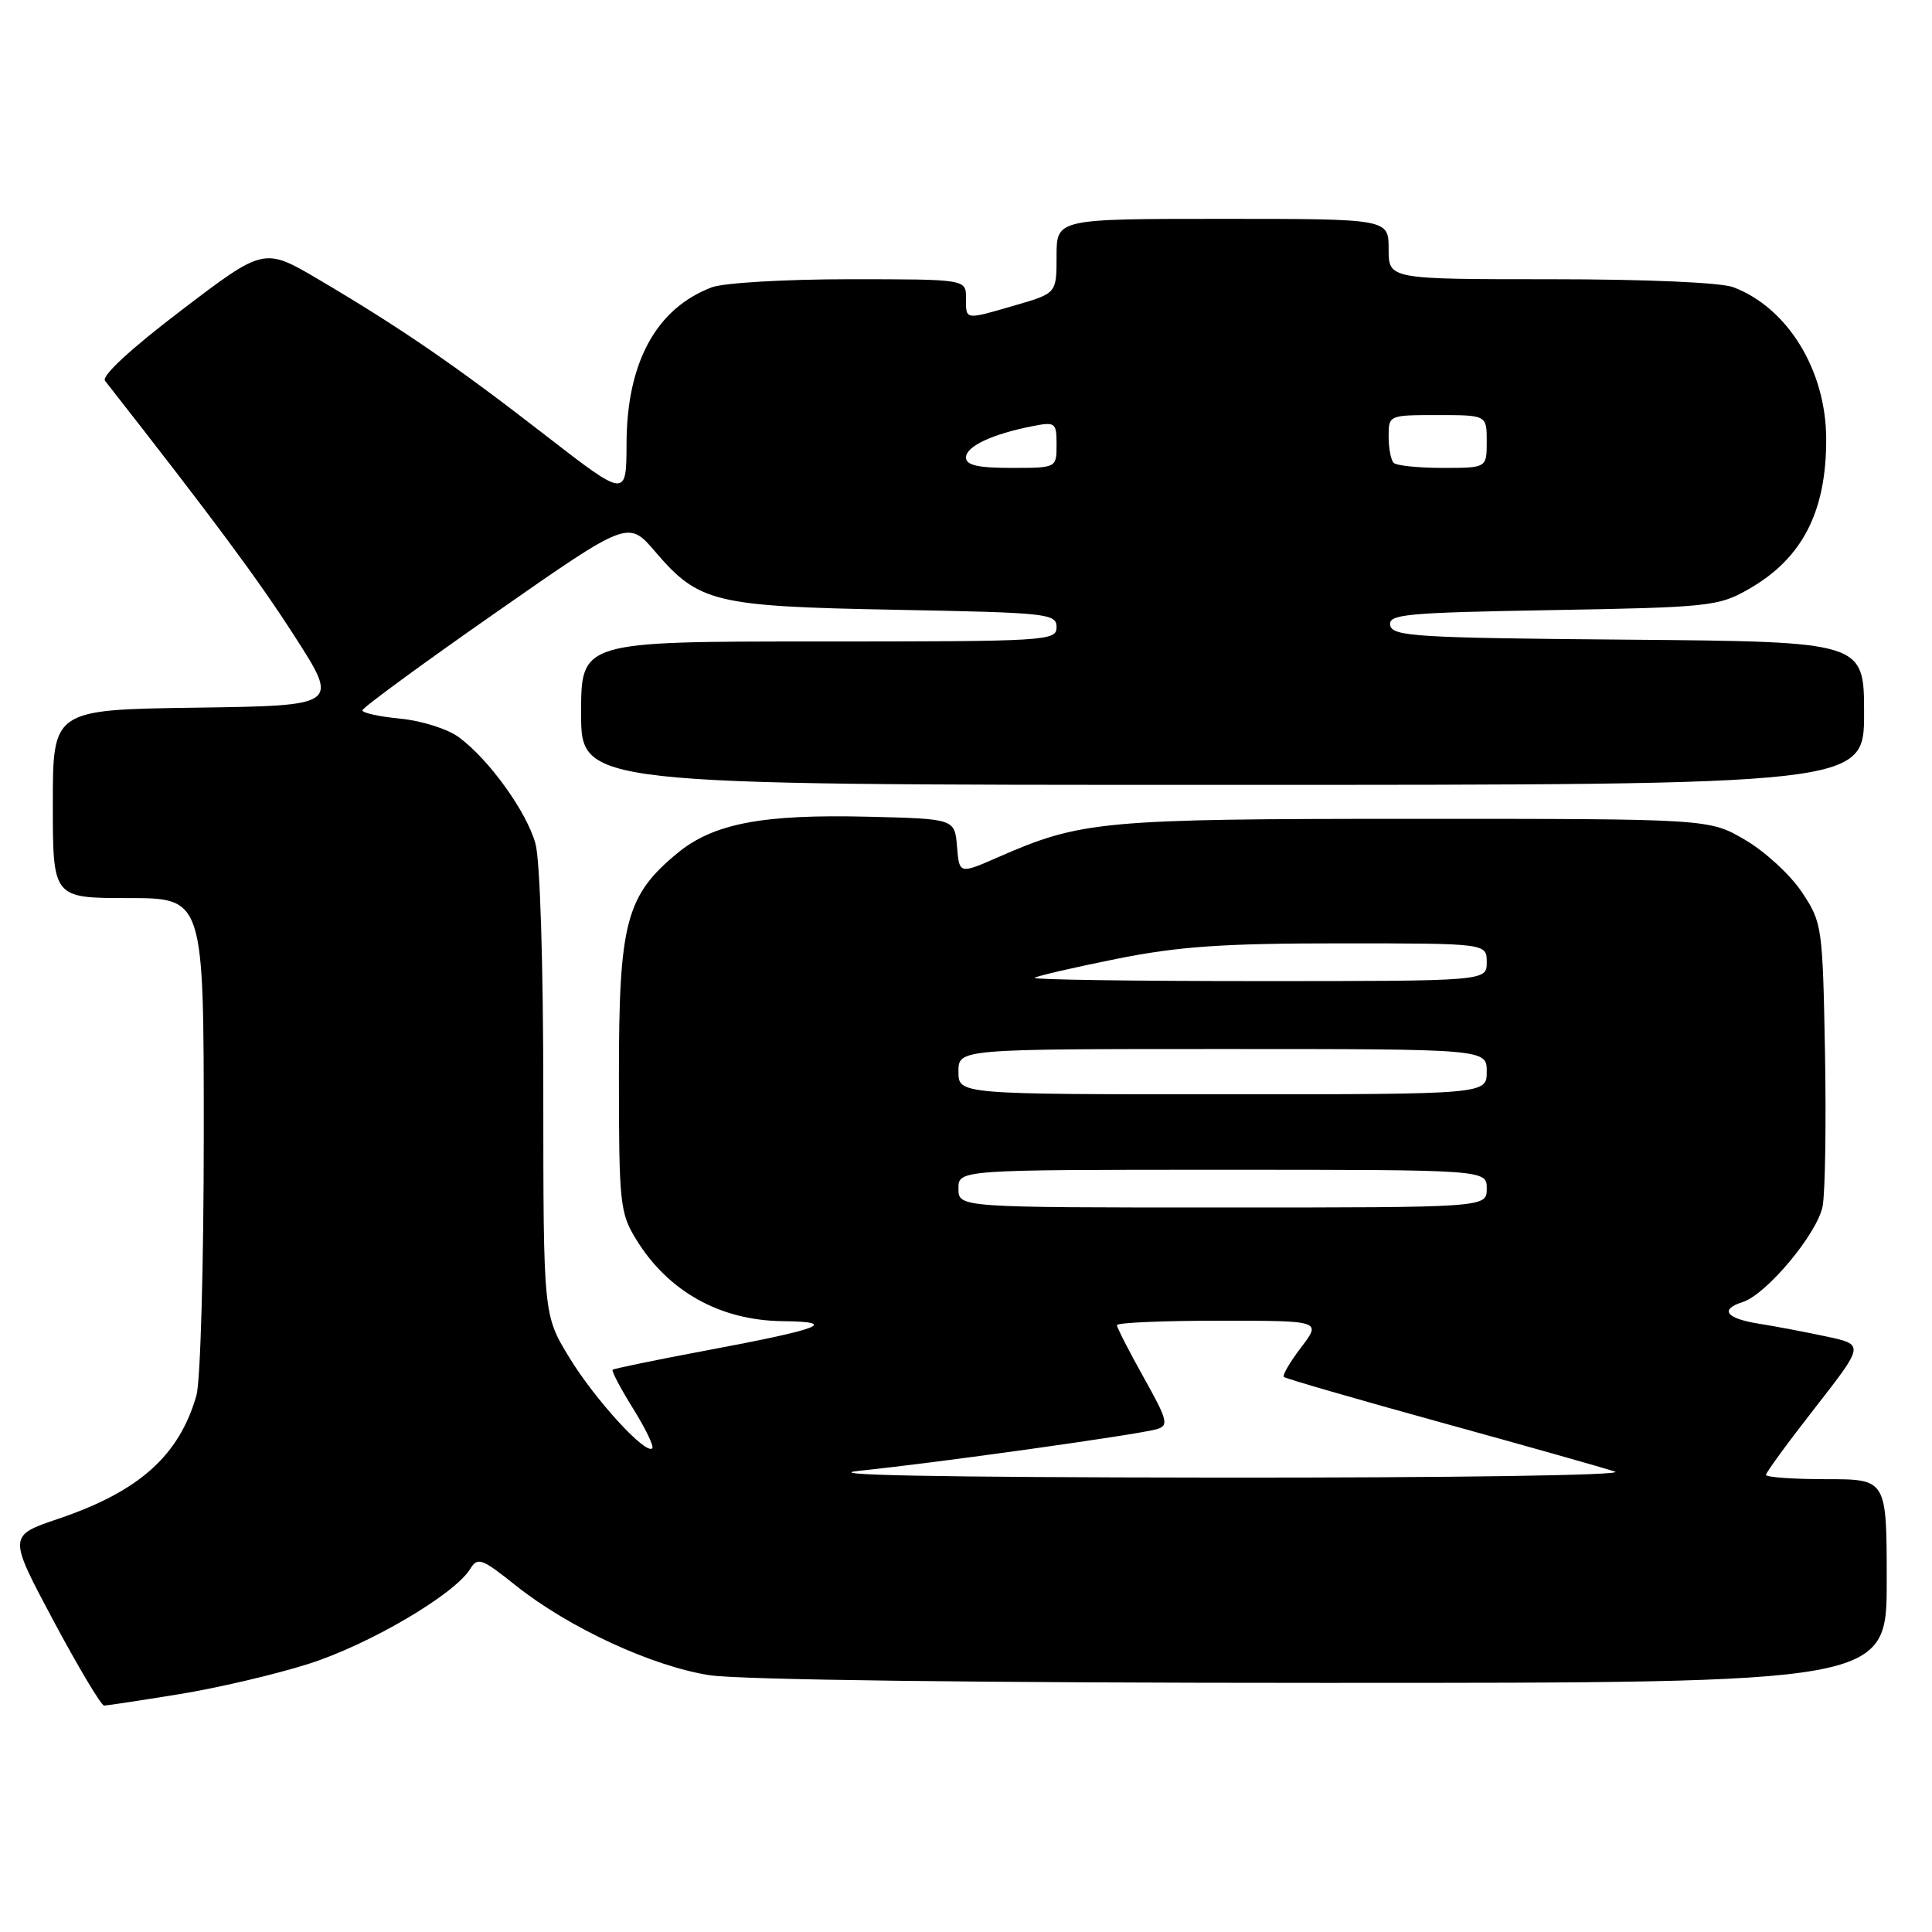 <?xml version="1.0" encoding="UTF-8" standalone="no"?>
<!DOCTYPE svg PUBLIC "-//W3C//DTD SVG 1.1//EN" "http://www.w3.org/Graphics/SVG/1.1/DTD/svg11.dtd" >
<svg xmlns="http://www.w3.org/2000/svg" xmlns:xlink="http://www.w3.org/1999/xlink" version="1.1" viewBox="0 0 256 256">
 <g >
 <path fill="currentColor"
d=" M 23.67 224.50 C 28.72 223.69 36.44 221.88 40.83 220.49 C 48.81 217.97 60.15 211.33 62.27 207.94 C 63.30 206.28 63.78 206.45 68.36 210.10 C 75.38 215.69 86.39 220.78 94.00 221.97 C 97.96 222.59 129.73 222.99 175.25 222.99 C 250.00 223.00 250.00 223.00 250.00 209.50 C 250.00 196.00 250.00 196.00 242.00 196.00 C 237.60 196.00 234.00 195.74 234.00 195.43 C 234.00 195.12 236.93 191.11 240.52 186.52 C 247.03 178.17 247.03 178.17 242.04 177.10 C 239.29 176.51 235.24 175.74 233.02 175.39 C 228.70 174.70 227.82 173.51 230.91 172.53 C 234.08 171.52 240.83 163.43 241.51 159.82 C 241.85 157.97 241.99 148.78 241.82 139.40 C 241.51 122.75 241.44 122.25 238.77 118.23 C 237.27 115.96 233.90 112.85 231.27 111.31 C 226.50 108.50 226.50 108.50 187.50 108.50 C 146.07 108.50 143.26 108.76 132.31 113.56 C 127.11 115.84 127.11 115.84 126.81 112.17 C 126.50 108.50 126.50 108.50 115.07 108.22 C 101.06 107.87 94.54 109.11 89.78 113.03 C 82.94 118.67 82.00 122.23 82.01 142.57 C 82.01 159.39 82.15 160.73 84.26 164.17 C 88.49 171.11 95.40 174.97 103.70 175.06 C 111.30 175.15 108.80 176.10 93.50 178.96 C 86.90 180.20 81.36 181.34 81.18 181.50 C 81.01 181.66 82.22 183.97 83.88 186.63 C 85.53 189.28 86.68 191.66 86.43 191.91 C 85.54 192.79 78.82 185.43 75.43 179.87 C 72.00 174.24 72.00 174.24 71.99 144.87 C 71.99 127.72 71.56 113.95 70.95 111.78 C 69.78 107.56 64.82 100.66 60.82 97.70 C 59.34 96.60 55.89 95.50 53.07 95.23 C 50.28 94.96 48.01 94.47 48.02 94.12 C 48.03 93.78 55.95 87.97 65.64 81.21 C 83.24 68.92 83.24 68.92 86.81 73.09 C 92.61 79.86 94.63 80.35 118.75 80.80 C 138.82 81.18 140.00 81.30 140.00 83.10 C 140.00 84.93 138.78 85.00 108.50 85.00 C 77.00 85.00 77.00 85.00 77.00 94.50 C 77.00 104.00 77.00 104.00 162.00 104.00 C 247.00 104.00 247.00 104.00 247.00 94.51 C 247.00 85.03 247.00 85.03 215.76 84.76 C 187.74 84.53 184.49 84.33 184.21 82.86 C 183.93 81.39 186.16 81.18 205.70 80.84 C 226.41 80.48 227.71 80.34 231.66 78.09 C 238.81 74.03 242.02 67.82 241.98 58.10 C 241.94 49.04 236.87 40.78 229.68 38.06 C 228.02 37.43 218.15 37.00 205.43 37.00 C 184.00 37.00 184.00 37.00 184.00 33.00 C 184.00 29.00 184.00 29.00 162.00 29.00 C 140.00 29.00 140.00 29.00 140.00 33.93 C 140.00 38.86 140.00 38.86 134.60 40.43 C 127.75 42.42 128.00 42.45 128.00 39.50 C 128.00 37.00 128.00 37.00 112.57 37.00 C 104.06 37.00 95.87 37.48 94.32 38.07 C 86.97 40.85 83.05 48.02 83.02 58.75 C 83.00 65.99 83.00 65.99 72.25 57.66 C 60.37 48.44 53.13 43.47 42.25 37.05 C 34.99 32.77 34.99 32.77 24.05 41.10 C 17.31 46.23 13.42 49.82 13.92 50.46 C 28.36 68.90 34.15 76.70 39.02 84.28 C 44.95 93.50 44.95 93.50 25.97 93.77 C 7.00 94.04 7.00 94.04 7.00 106.52 C 7.00 119.00 7.00 119.00 17.00 119.00 C 27.00 119.00 27.00 119.00 27.00 150.26 C 27.00 167.52 26.56 183.03 26.03 184.90 C 23.73 192.90 18.43 197.63 7.72 201.25 C 1.08 203.50 1.08 203.50 7.08 214.75 C 10.39 220.94 13.41 226.00 13.80 226.00 C 14.18 225.99 18.63 225.32 23.67 224.50 Z  M 114.00 194.87 C 124.24 193.82 150.79 190.10 153.29 189.37 C 154.90 188.89 154.72 188.20 151.54 182.51 C 149.59 179.02 148.00 175.91 148.00 175.59 C 148.00 175.26 154.10 175.00 161.55 175.00 C 175.10 175.00 175.10 175.00 172.41 178.53 C 170.93 180.47 169.90 182.23 170.12 182.45 C 170.34 182.67 179.74 185.39 191.01 188.50 C 202.28 191.61 212.62 194.53 214.00 195.00 C 215.41 195.48 192.38 195.82 161.00 195.79 C 123.46 195.75 108.25 195.45 114.00 194.87 Z  M 127.00 157.50 C 127.00 155.00 127.00 155.00 162.00 155.00 C 197.00 155.00 197.00 155.00 197.00 157.50 C 197.00 160.00 197.00 160.00 162.00 160.00 C 127.00 160.00 127.00 160.00 127.00 157.50 Z  M 127.00 142.00 C 127.00 139.00 127.00 139.00 162.00 139.00 C 197.00 139.00 197.00 139.00 197.00 142.00 C 197.00 145.00 197.00 145.00 162.00 145.00 C 127.00 145.00 127.00 145.00 127.00 142.00 Z  M 137.09 129.57 C 137.33 129.34 142.17 128.22 147.87 127.07 C 156.21 125.40 161.98 125.00 177.61 125.00 C 197.00 125.00 197.00 125.00 197.00 127.50 C 197.00 130.00 197.00 130.00 166.83 130.00 C 150.24 130.00 136.86 129.81 137.09 129.57 Z  M 128.00 60.62 C 128.00 59.15 131.42 57.54 136.75 56.48 C 139.85 55.87 140.00 55.98 140.00 58.92 C 140.00 62.00 140.00 62.00 134.00 62.00 C 129.57 62.00 128.00 61.64 128.00 60.62 Z  M 184.67 61.33 C 184.30 60.97 184.00 59.39 184.00 57.83 C 184.00 55.01 184.03 55.00 190.50 55.00 C 197.00 55.00 197.00 55.00 197.00 58.50 C 197.00 62.00 197.00 62.00 191.17 62.00 C 187.96 62.00 185.03 61.70 184.67 61.33 Z "/>
</g>
</svg>